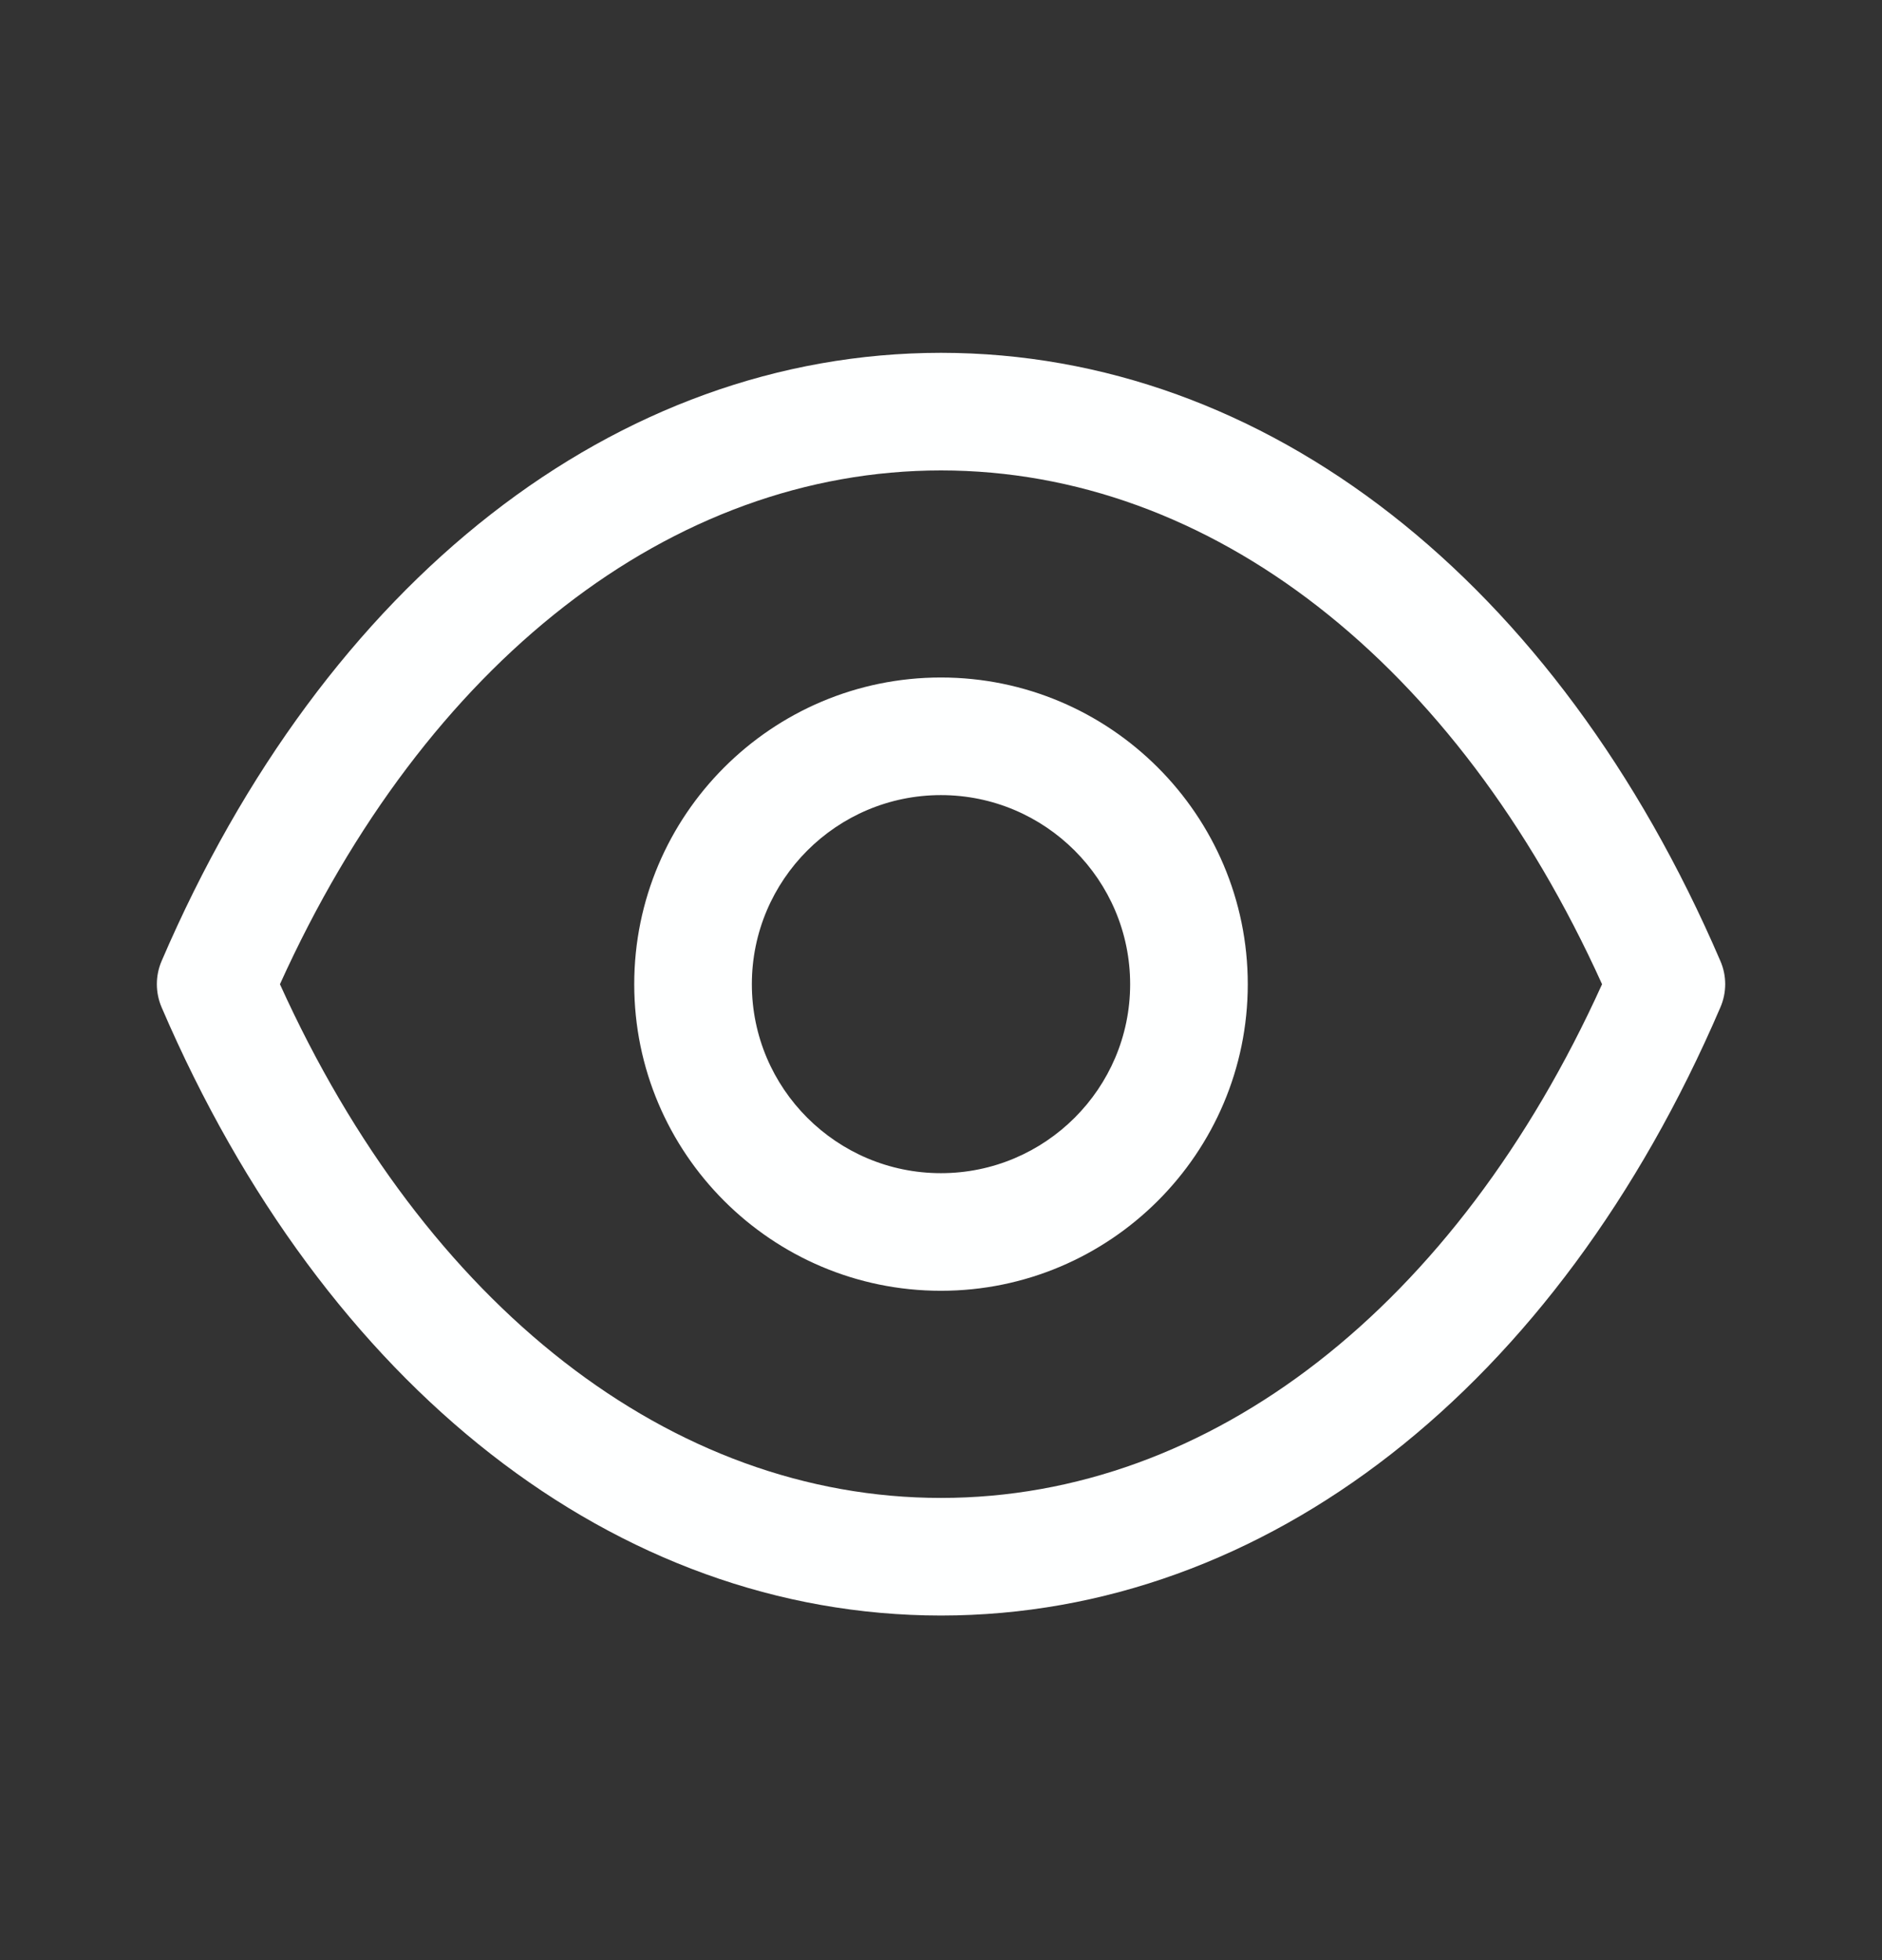 <svg width="24" height="25" viewBox="0 0 24 25" fill="none" xmlns="http://www.w3.org/2000/svg">
<rect x="0" y="0" width="24" height="25" fill="#333333" stroke="none"/>
<path fill-rule="evenodd" clip-rule="evenodd" d="M12.003 4.5C16.139 4.503 19.853 7.402 21.939 12.257C22.021 12.445 22.021 12.659 21.939 12.848C19.854 17.703 16.139 20.602 12.003 20.605H11.997C7.861 20.602 4.147 17.703 2.061 12.848C1.98 12.659 1.98 12.445 2.061 12.257C4.147 7.402 7.862 4.503 11.997 4.5H12.003ZM12 6C8.564 6.001 5.43 8.444 3.57 12.553C5.43 16.662 8.563 19.105 12 19.105C15.437 19.105 18.57 16.662 20.43 12.553C18.57 8.444 15.437 6.001 12 6ZM11.999 8.641C14.156 8.641 15.912 10.396 15.912 12.553C15.912 14.709 14.156 16.463 11.999 16.463C9.842 16.463 8.088 14.709 8.088 12.553C8.088 10.396 9.842 8.641 11.999 8.641ZM11.999 10.141C10.669 10.141 9.588 11.223 9.588 12.553C9.588 13.882 10.669 14.963 11.999 14.963C13.329 14.963 14.412 13.882 14.412 12.553C14.412 11.223 13.329 10.141 11.999 10.141Z" fill="#FEFFFF"/>
</svg>
